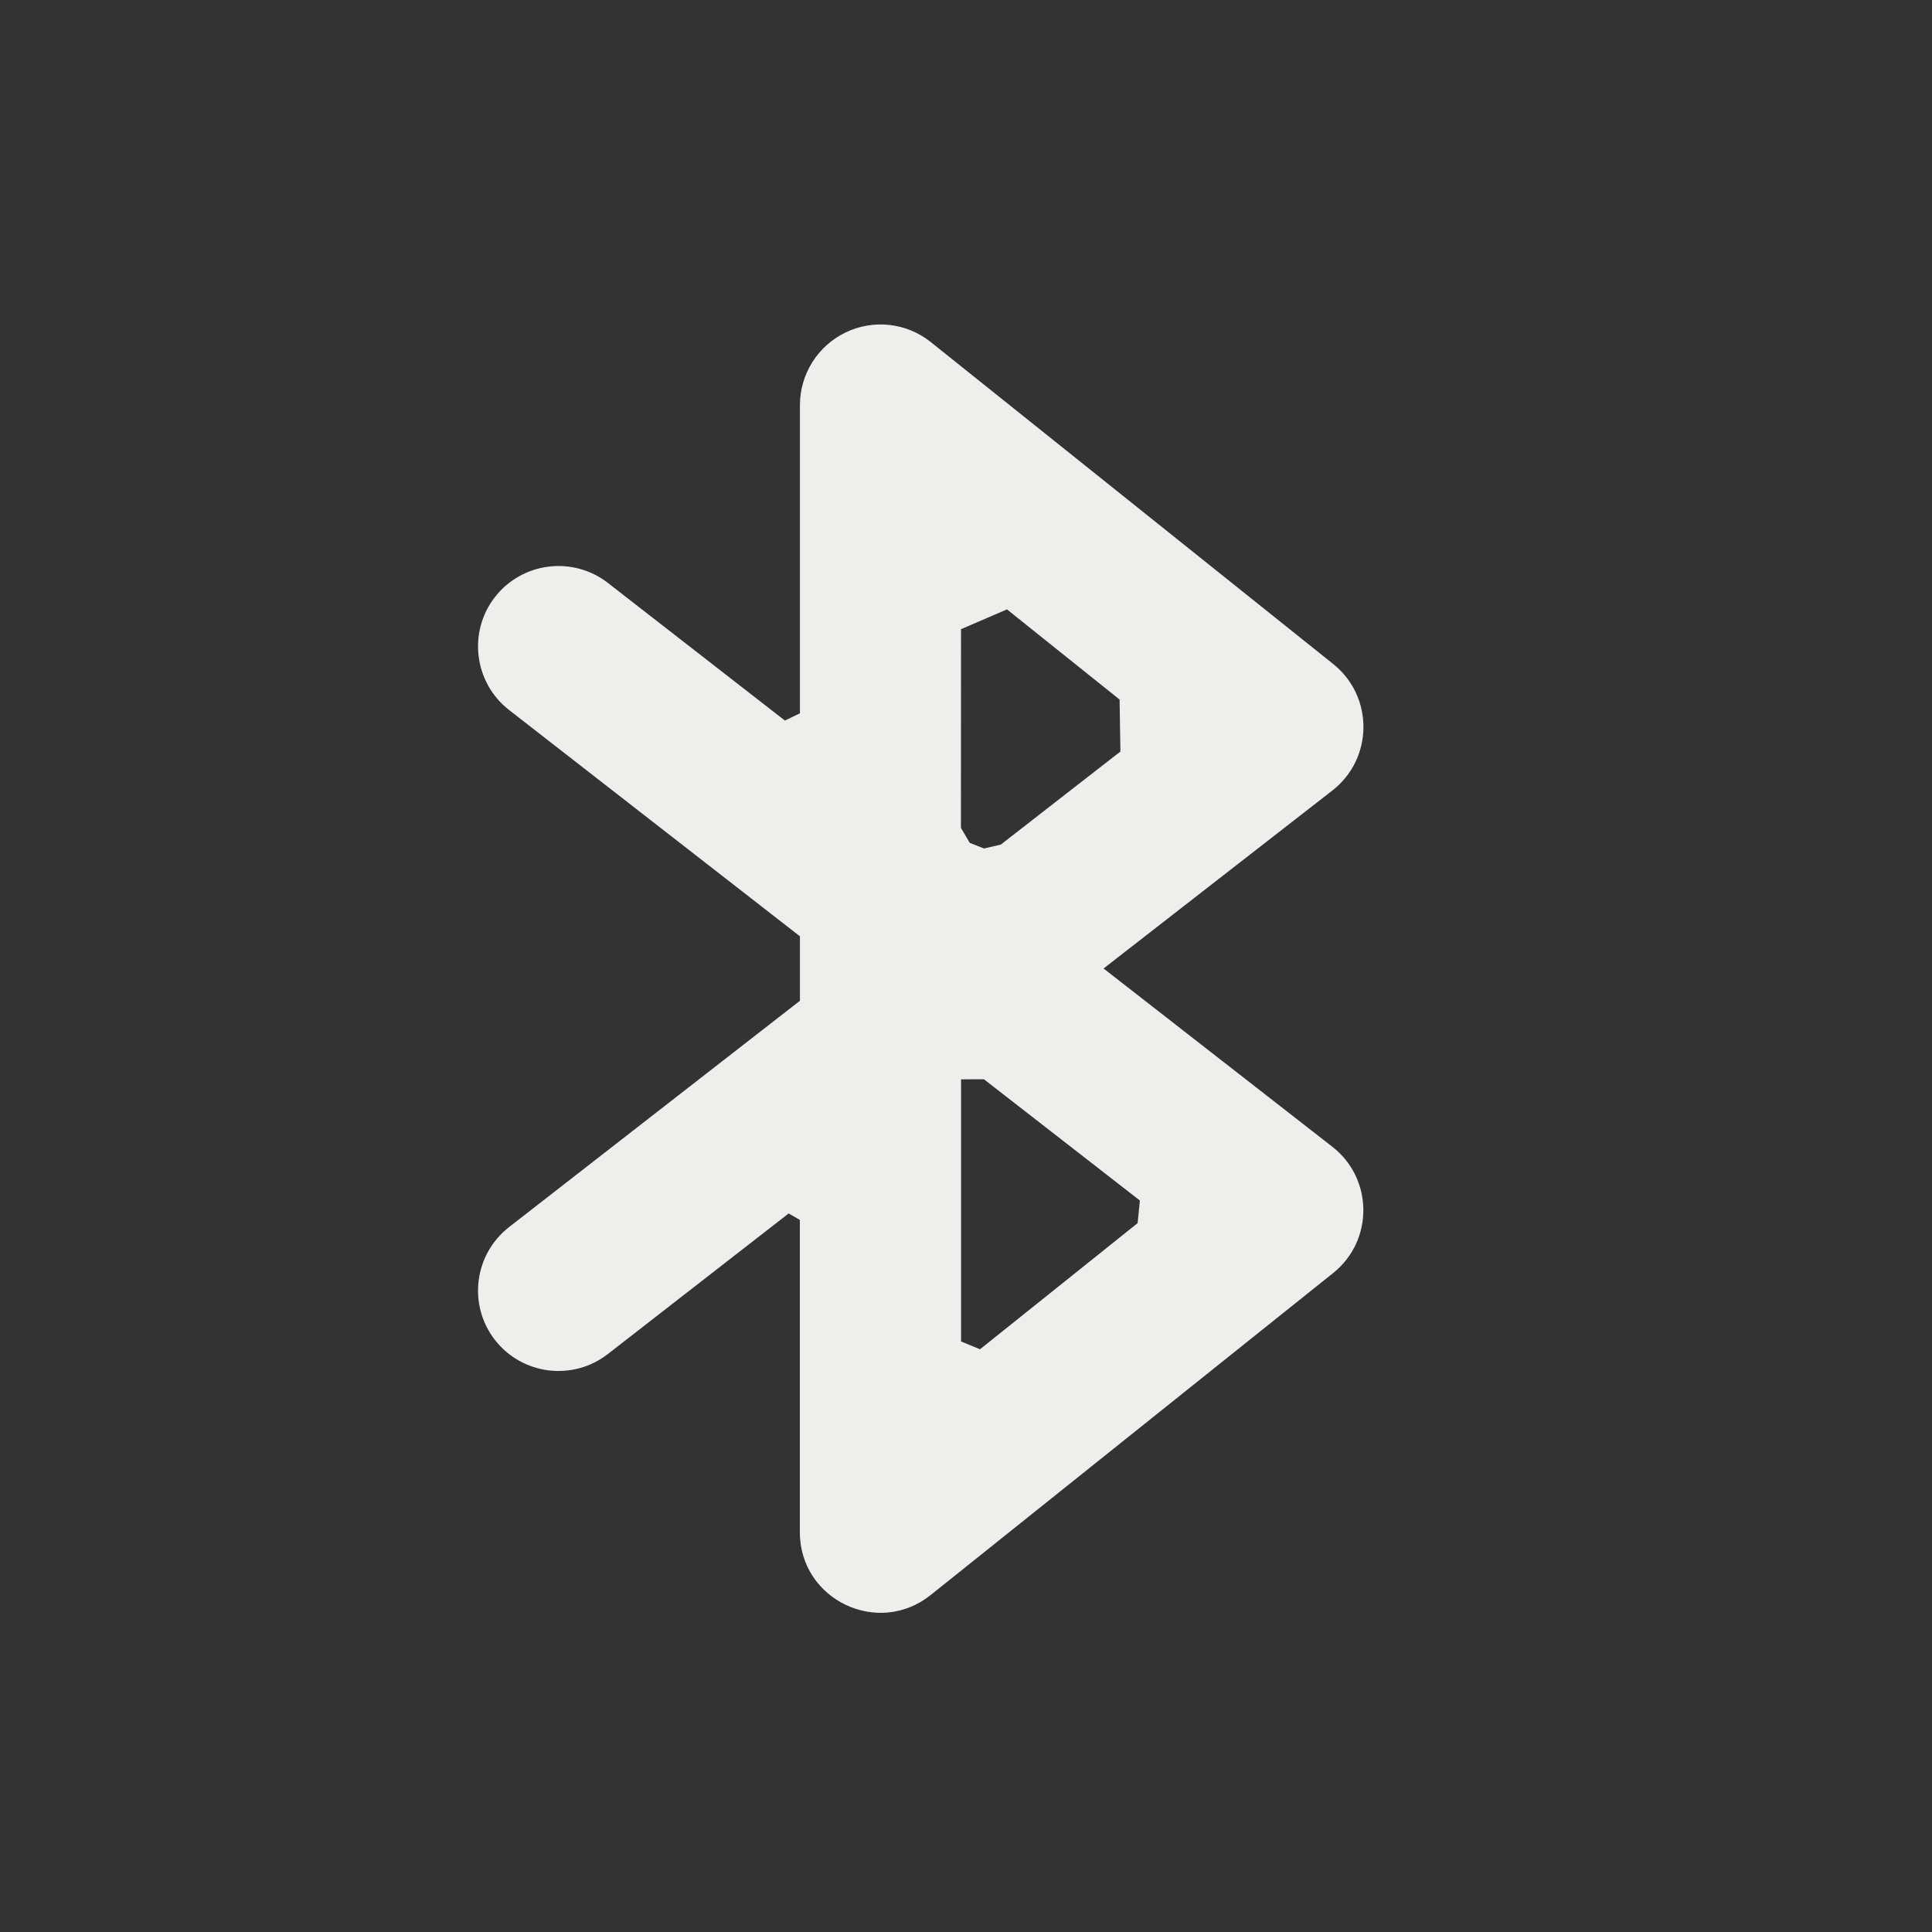 <?xml version="1.0" encoding="UTF-8" standalone="no"?>
<svg
   width="24"
   height="24"
   version="1.1"
   id="svg7"
   sodipodi:docname="blueberry-tray.svg"
   inkscape:version="1.1.2 (0a00cf5339, 2022-02-04)"
   xmlns:inkscape="http://www.inkscape.org/namespaces/inkscape"
   xmlns:sodipodi="http://sodipodi.sourceforge.net/DTD/sodipodi-0.dtd"
   xmlns="http://www.w3.org/2000/svg"
   xmlns:svg="http://www.w3.org/2000/svg">
  <rect width="100%" height="100%" fill="#333333" stroke="none"/>
  <sodipodi:namedview
     id="namedview9"
     pagecolor="#000000"
     bordercolor="#666666"
     borderopacity="1.0"
     inkscape:pageshadow="2"
     inkscape:pageopacity="0"
     inkscape:pagecheckerboard="0"
     showgrid="false"
     inkscape:zoom="129.5"
     inkscape:cx="12.003861"
     inkscape:cy="11.07722"
     inkscape:window-width="1920"
     inkscape:window-height="1051"
     inkscape:window-x="0"
     inkscape:window-y="29"
     inkscape:window-maximized="1"
     inkscape:current-layer="svg7" />
  <defs
     id="defs3">
    <style
       id="current-color-scheme"
       type="text/css">
   .ColorScheme-Text { color:#eeeeec; } .ColorScheme-Highlight { color:#367bf0; } .ColorScheme-NeutralText { color:#ffcc44; } .ColorScheme-PositiveText { color:#3db47e; } .ColorScheme-NegativeText { color:#dd4747; }
  </style>
  </defs>
  <path
     style="fill:currentColor"
     class="ColorScheme-Text"
     d="M 10.504,4.13 C 10.158,4.297 9.938,4.647 9.937,5.031 v 3.83 0 L 9.75,8.951 7.551,7.241 C 7.115,6.903 6.487,6.982 6.148,7.417 5.81,7.853 5.889,8.481 6.324,8.82 l 3.613,2.811 v 0.801 l -3.613,2.811 c -0.435,0.339 -0.514,0.966 -0.176,1.402 0.339,0.435 0.966,0.514 1.402,0.176 l 2.247,-1.747 0.139,0.08 v 0 3.879 c -3.498e-4,0.839 0.97,1.305 1.625,0.781 l 5,-4 c 0.505,-0.404 0.499,-1.174 -0.012,-1.57 L 13.709,12.031 16.551,9.82 C 17.061,9.423 17.067,8.653 16.562,8.249 L 11.562,4.249 C 11.262,4.009 10.85,3.963 10.504,4.13 Z m 1.434,3.686 0.571,-0.246 1.399,1.12 0.01,0.646 v 0 l -1.486,1.156 -0.208,0.048 v 0 l -0.178,-0.07 v 0 l -0.109,-0.186 z m 0,5.592 0.285,-7.78e-4 1.937,1.506 -0.028,0.281 v 0 l -1.958,1.567 v 0 l -0.235,-0.097 v -3.158 z"
     id="path5"
     sodipodi:nodetypes="cccccccccccccccccccccccccccccccccccccccccccccccc" />
</svg>
